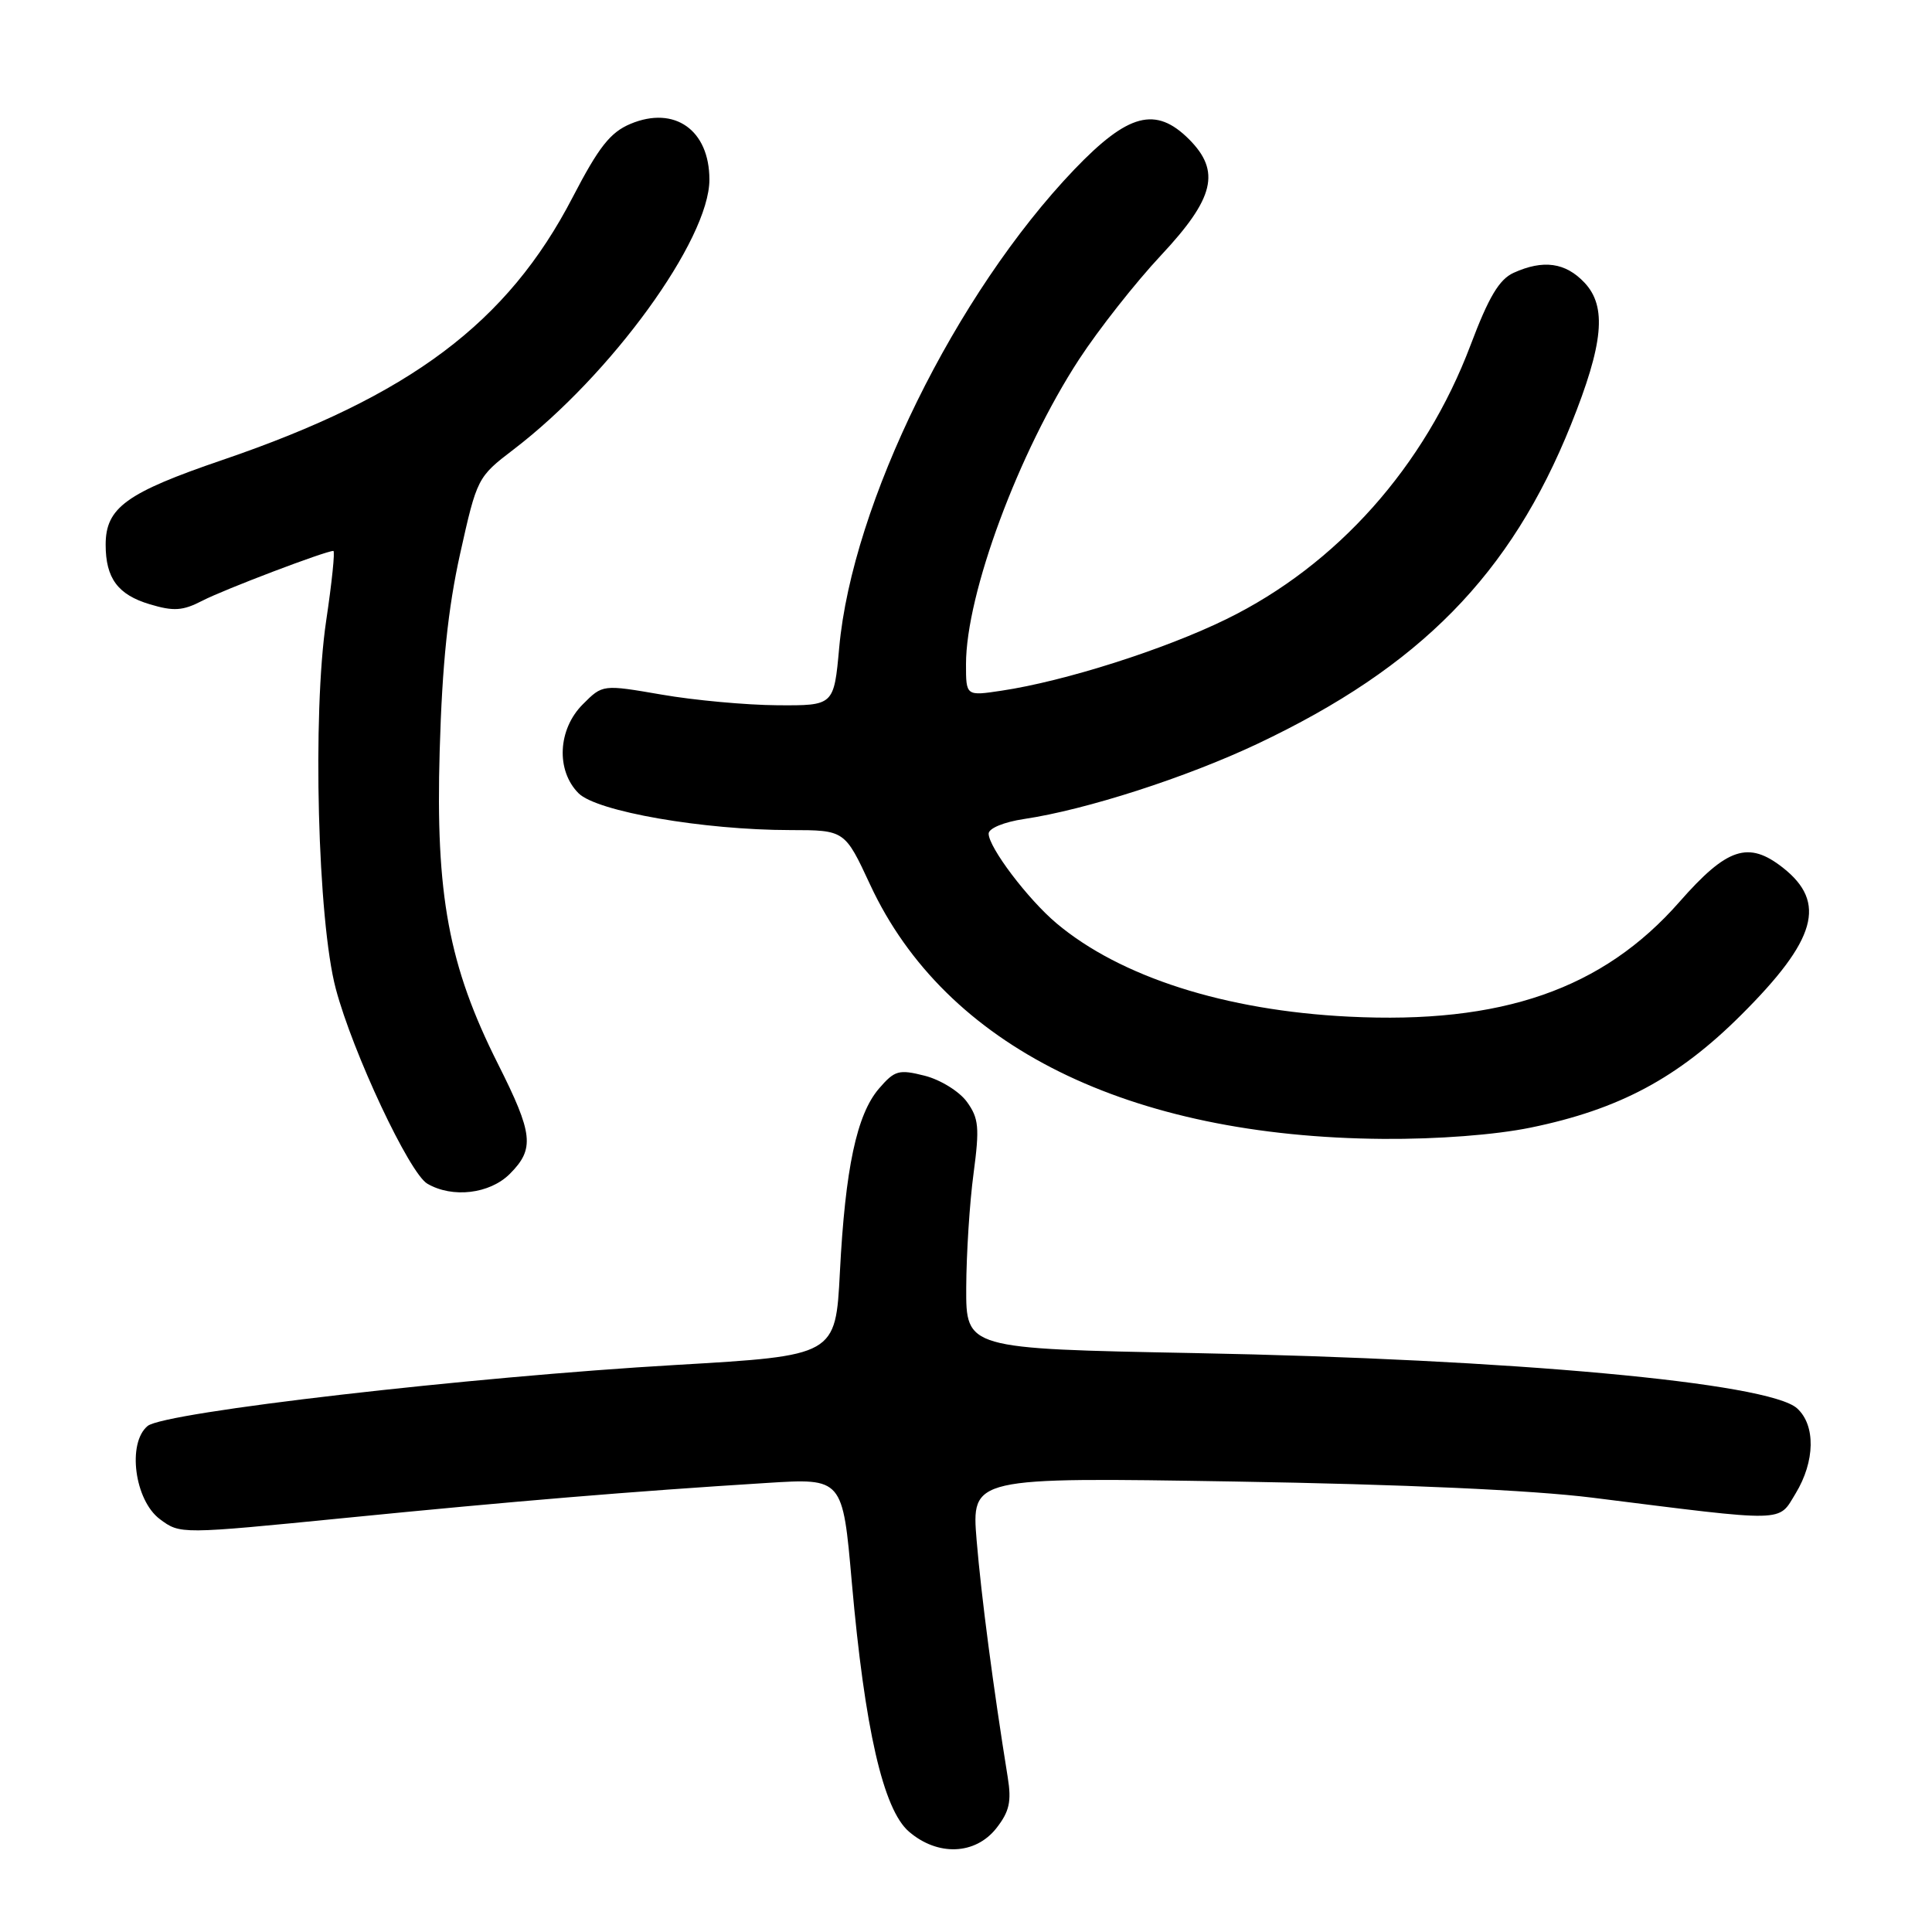 <?xml version="1.0" encoding="UTF-8" standalone="no"?>
<!DOCTYPE svg PUBLIC "-//W3C//DTD SVG 1.1//EN" "http://www.w3.org/Graphics/SVG/1.1/DTD/svg11.dtd" >
<svg xmlns="http://www.w3.org/2000/svg" xmlns:xlink="http://www.w3.org/1999/xlink" version="1.1" viewBox="0 0 256 256">
 <g >
 <path fill="currentColor"
d=" M 132.02 242.25 C 133.75 240.04 134.05 238.72 133.53 235.50 C 131.61 223.59 130.03 211.56 129.41 204.12 C 128.72 195.74 128.72 195.74 163.61 196.31 C 185.94 196.68 203.00 197.45 211.00 198.45 C 237.06 201.72 235.57 201.75 237.93 197.89 C 240.51 193.64 240.60 188.85 238.12 186.61 C 234.36 183.21 200.33 180.09 158.25 179.29 C 128.00 178.71 128.00 178.71 128.03 170.61 C 128.05 166.15 128.48 159.35 129.00 155.50 C 129.81 149.40 129.70 148.18 128.12 146.00 C 127.12 144.62 124.61 143.07 122.53 142.54 C 119.09 141.67 118.55 141.83 116.47 144.24 C 113.52 147.67 112.00 154.81 111.29 168.57 C 110.72 179.63 110.72 179.63 89.61 180.86 C 62.28 182.44 21.76 187.12 19.56 188.95 C 16.83 191.21 17.83 198.80 21.19 201.30 C 23.88 203.30 23.88 203.30 45.69 201.14 C 68.03 198.92 83.79 197.61 101.58 196.50 C 111.66 195.86 111.66 195.86 112.87 209.68 C 114.58 229.06 117.03 239.77 120.44 242.70 C 124.25 245.98 129.23 245.79 132.02 242.25 Z  M 67.55 155.55 C 70.87 152.22 70.66 150.27 65.97 140.95 C 59.45 127.98 57.70 118.57 58.26 99.50 C 58.59 88.01 59.36 80.64 60.97 73.37 C 63.20 63.35 63.28 63.20 68.02 59.58 C 80.96 49.71 94.00 31.75 94.00 23.80 C 94.00 17.23 89.39 13.97 83.55 16.41 C 80.86 17.54 79.35 19.46 75.87 26.16 C 67.26 42.77 54.34 52.46 29.50 60.94 C 16.72 65.30 14.00 67.27 14.00 72.18 C 14.00 76.62 15.62 78.81 19.85 80.07 C 23.01 81.02 24.22 80.94 26.81 79.60 C 29.66 78.12 43.14 73.00 44.17 73.00 C 44.41 73.00 43.98 77.16 43.22 82.25 C 41.38 94.61 42.09 121.96 44.49 131.00 C 46.74 139.49 54.25 155.47 56.63 156.85 C 59.96 158.79 64.89 158.20 67.55 155.55 Z  M 202.79 149.42 C 214.55 147.01 222.34 142.84 230.72 134.48 C 240.70 124.53 242.10 119.59 236.25 114.98 C 231.67 111.38 228.85 112.31 222.53 119.51 C 212.37 131.08 198.98 135.73 178.71 134.71 C 162.35 133.90 148.44 129.45 139.99 122.34 C 136.20 119.15 131.00 112.28 131.00 110.46 C 131.00 109.76 133.02 108.92 135.71 108.52 C 143.95 107.29 157.21 103.01 166.62 98.56 C 188.15 88.38 200.19 76.12 208.17 56.25 C 212.47 45.54 212.94 40.63 209.96 37.46 C 207.44 34.78 204.49 34.37 200.56 36.15 C 198.65 37.02 197.26 39.36 194.86 45.72 C 188.79 61.80 177.15 74.87 162.50 82.04 C 154.30 86.06 141.08 90.27 132.71 91.52 C 128.00 92.23 128.00 92.23 128.00 88.01 C 128.00 78.69 134.97 59.90 142.98 47.62 C 145.58 43.64 150.47 37.43 153.85 33.82 C 160.93 26.25 161.78 22.69 157.55 18.45 C 153.14 14.05 149.49 15.01 142.36 22.45 C 126.63 38.90 112.93 66.76 111.20 85.80 C 110.50 93.50 110.50 93.50 103.00 93.45 C 98.88 93.42 91.98 92.79 87.68 92.04 C 79.85 90.69 79.85 90.69 77.23 93.32 C 73.91 96.63 73.65 102.09 76.66 105.11 C 79.08 107.53 93.18 109.98 104.72 109.99 C 111.94 110.00 111.94 110.00 115.31 117.25 C 125.26 138.64 149.52 150.65 183.29 150.91 C 190.48 150.96 198.09 150.38 202.79 149.42 Z "/>
</g>
</svg>
